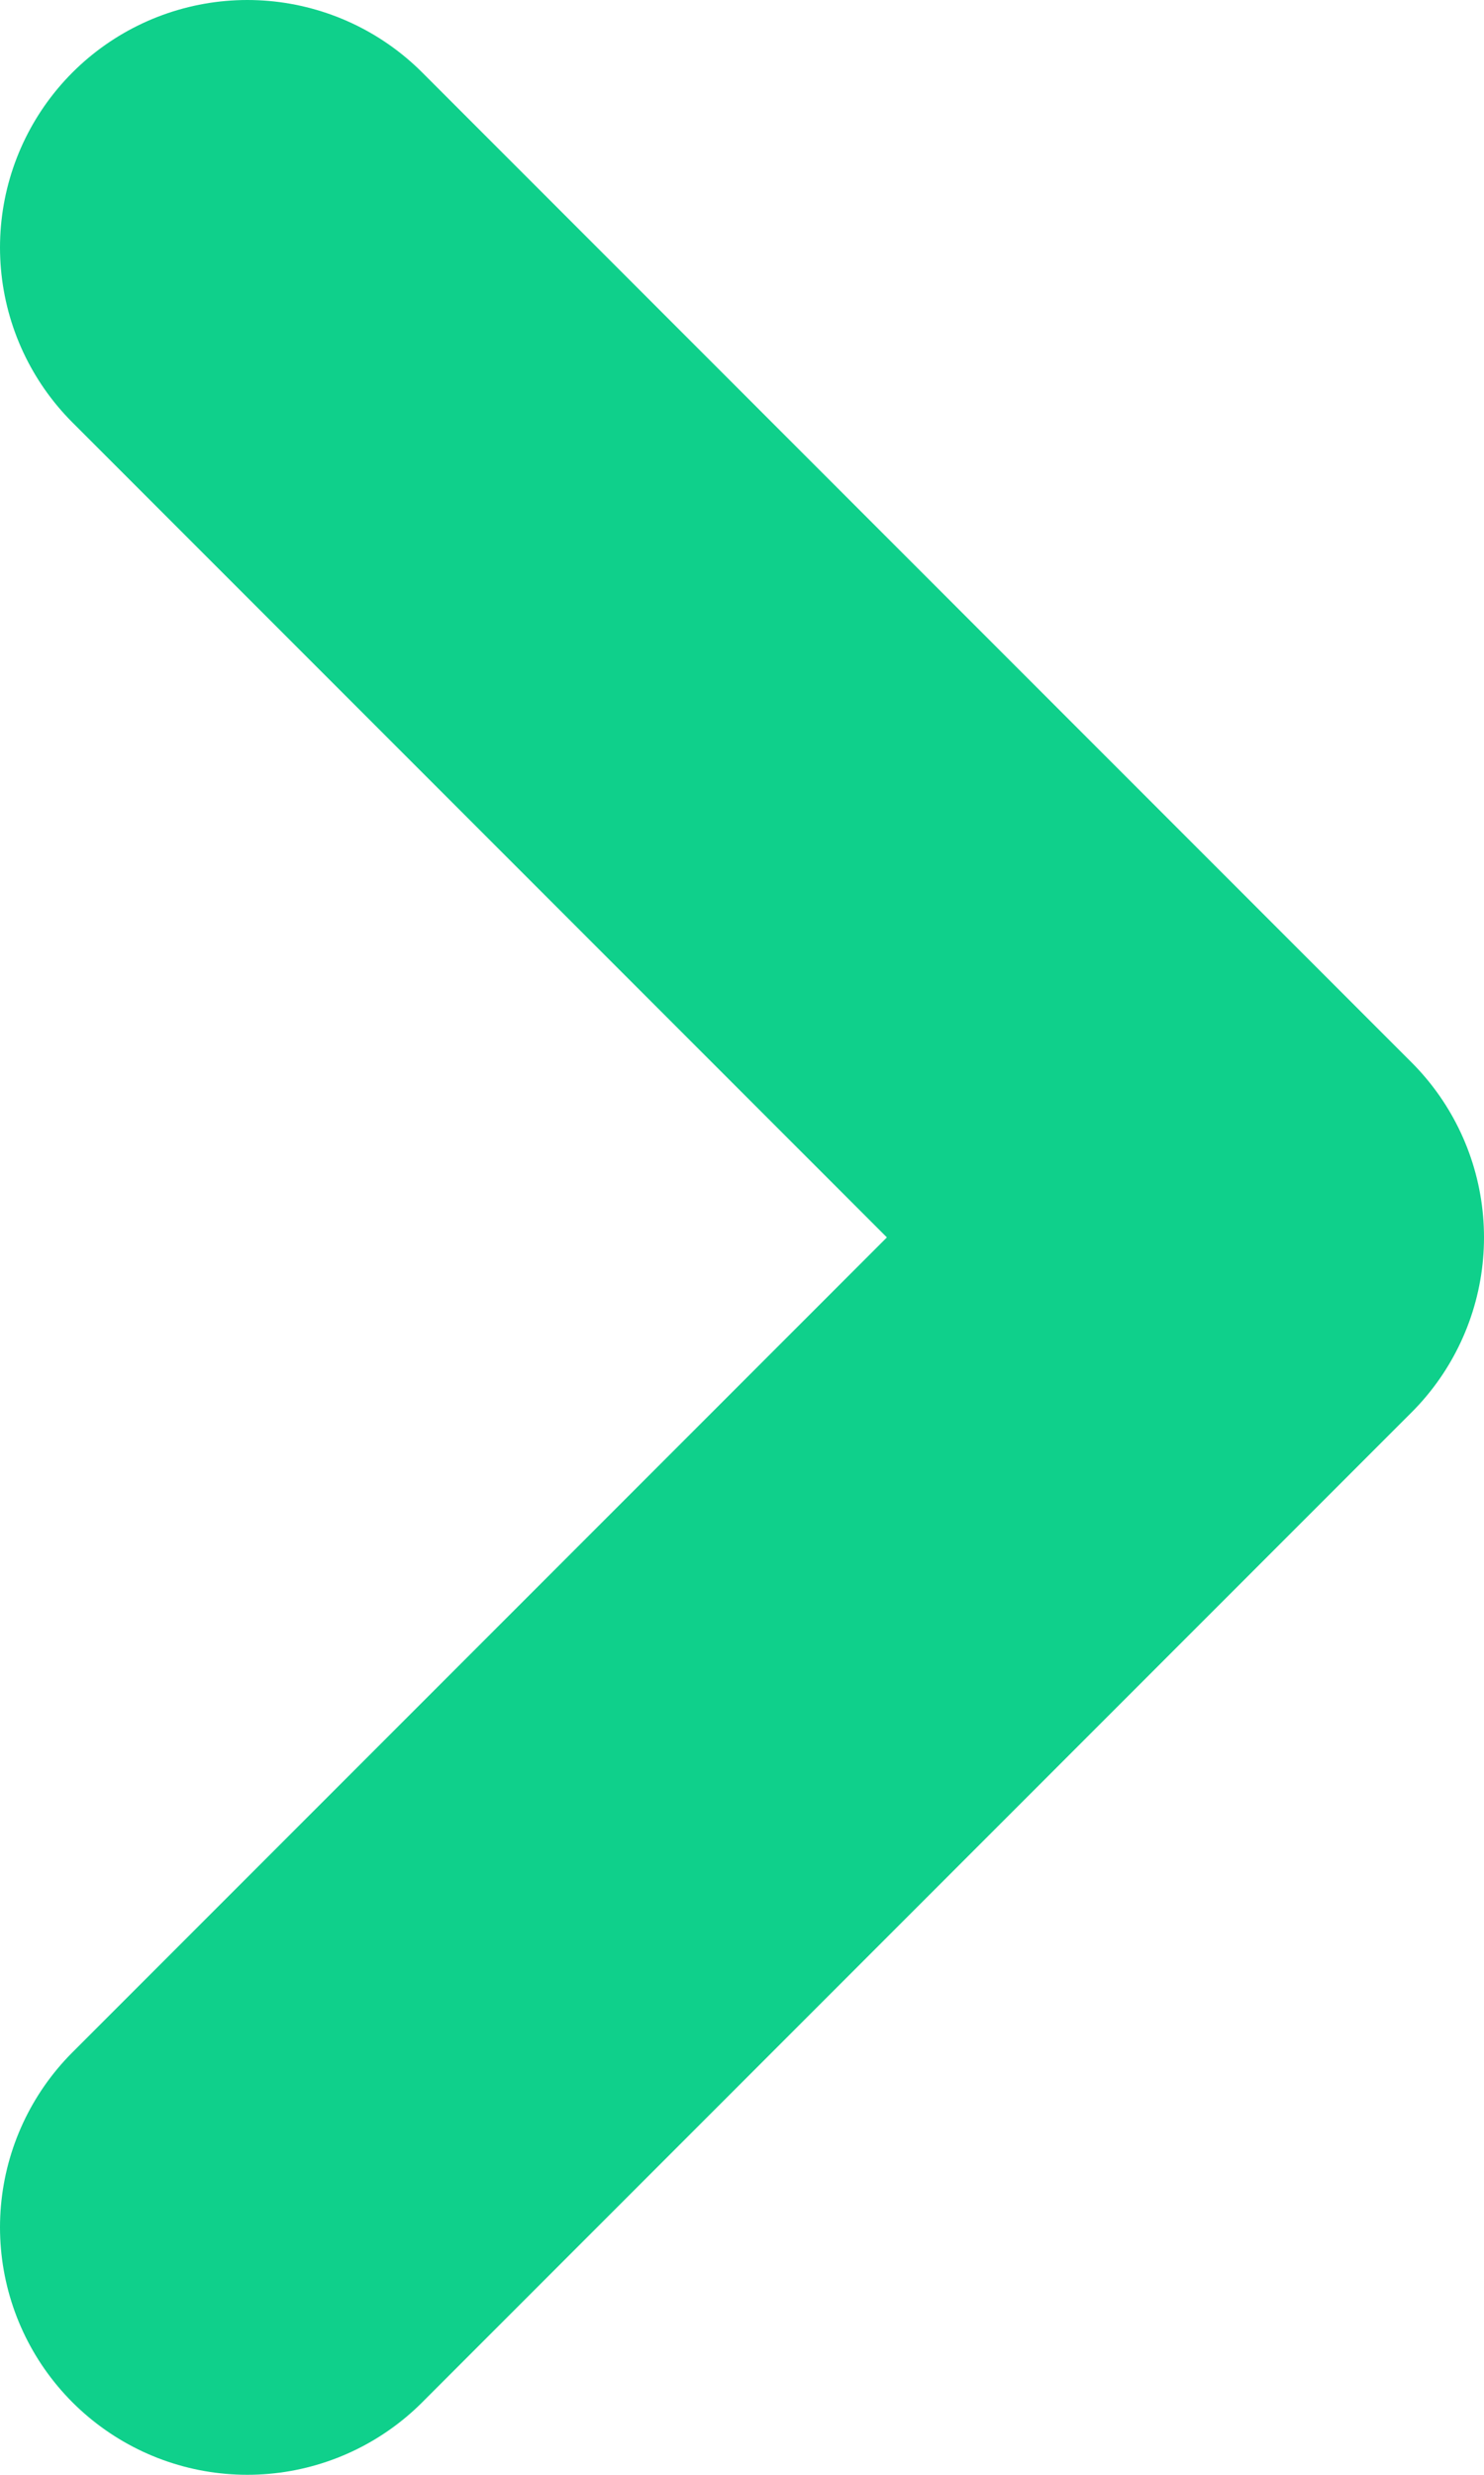 <svg width="6" height="10" viewBox="0 0 6 10" fill="none" xmlns="http://www.w3.org/2000/svg">
<path d="M1 1L5 5L1 9" stroke="#0FD08B" stroke-width="2" stroke-miterlimit="10" stroke-linecap="round" stroke-linejoin="round"/>
</svg>
